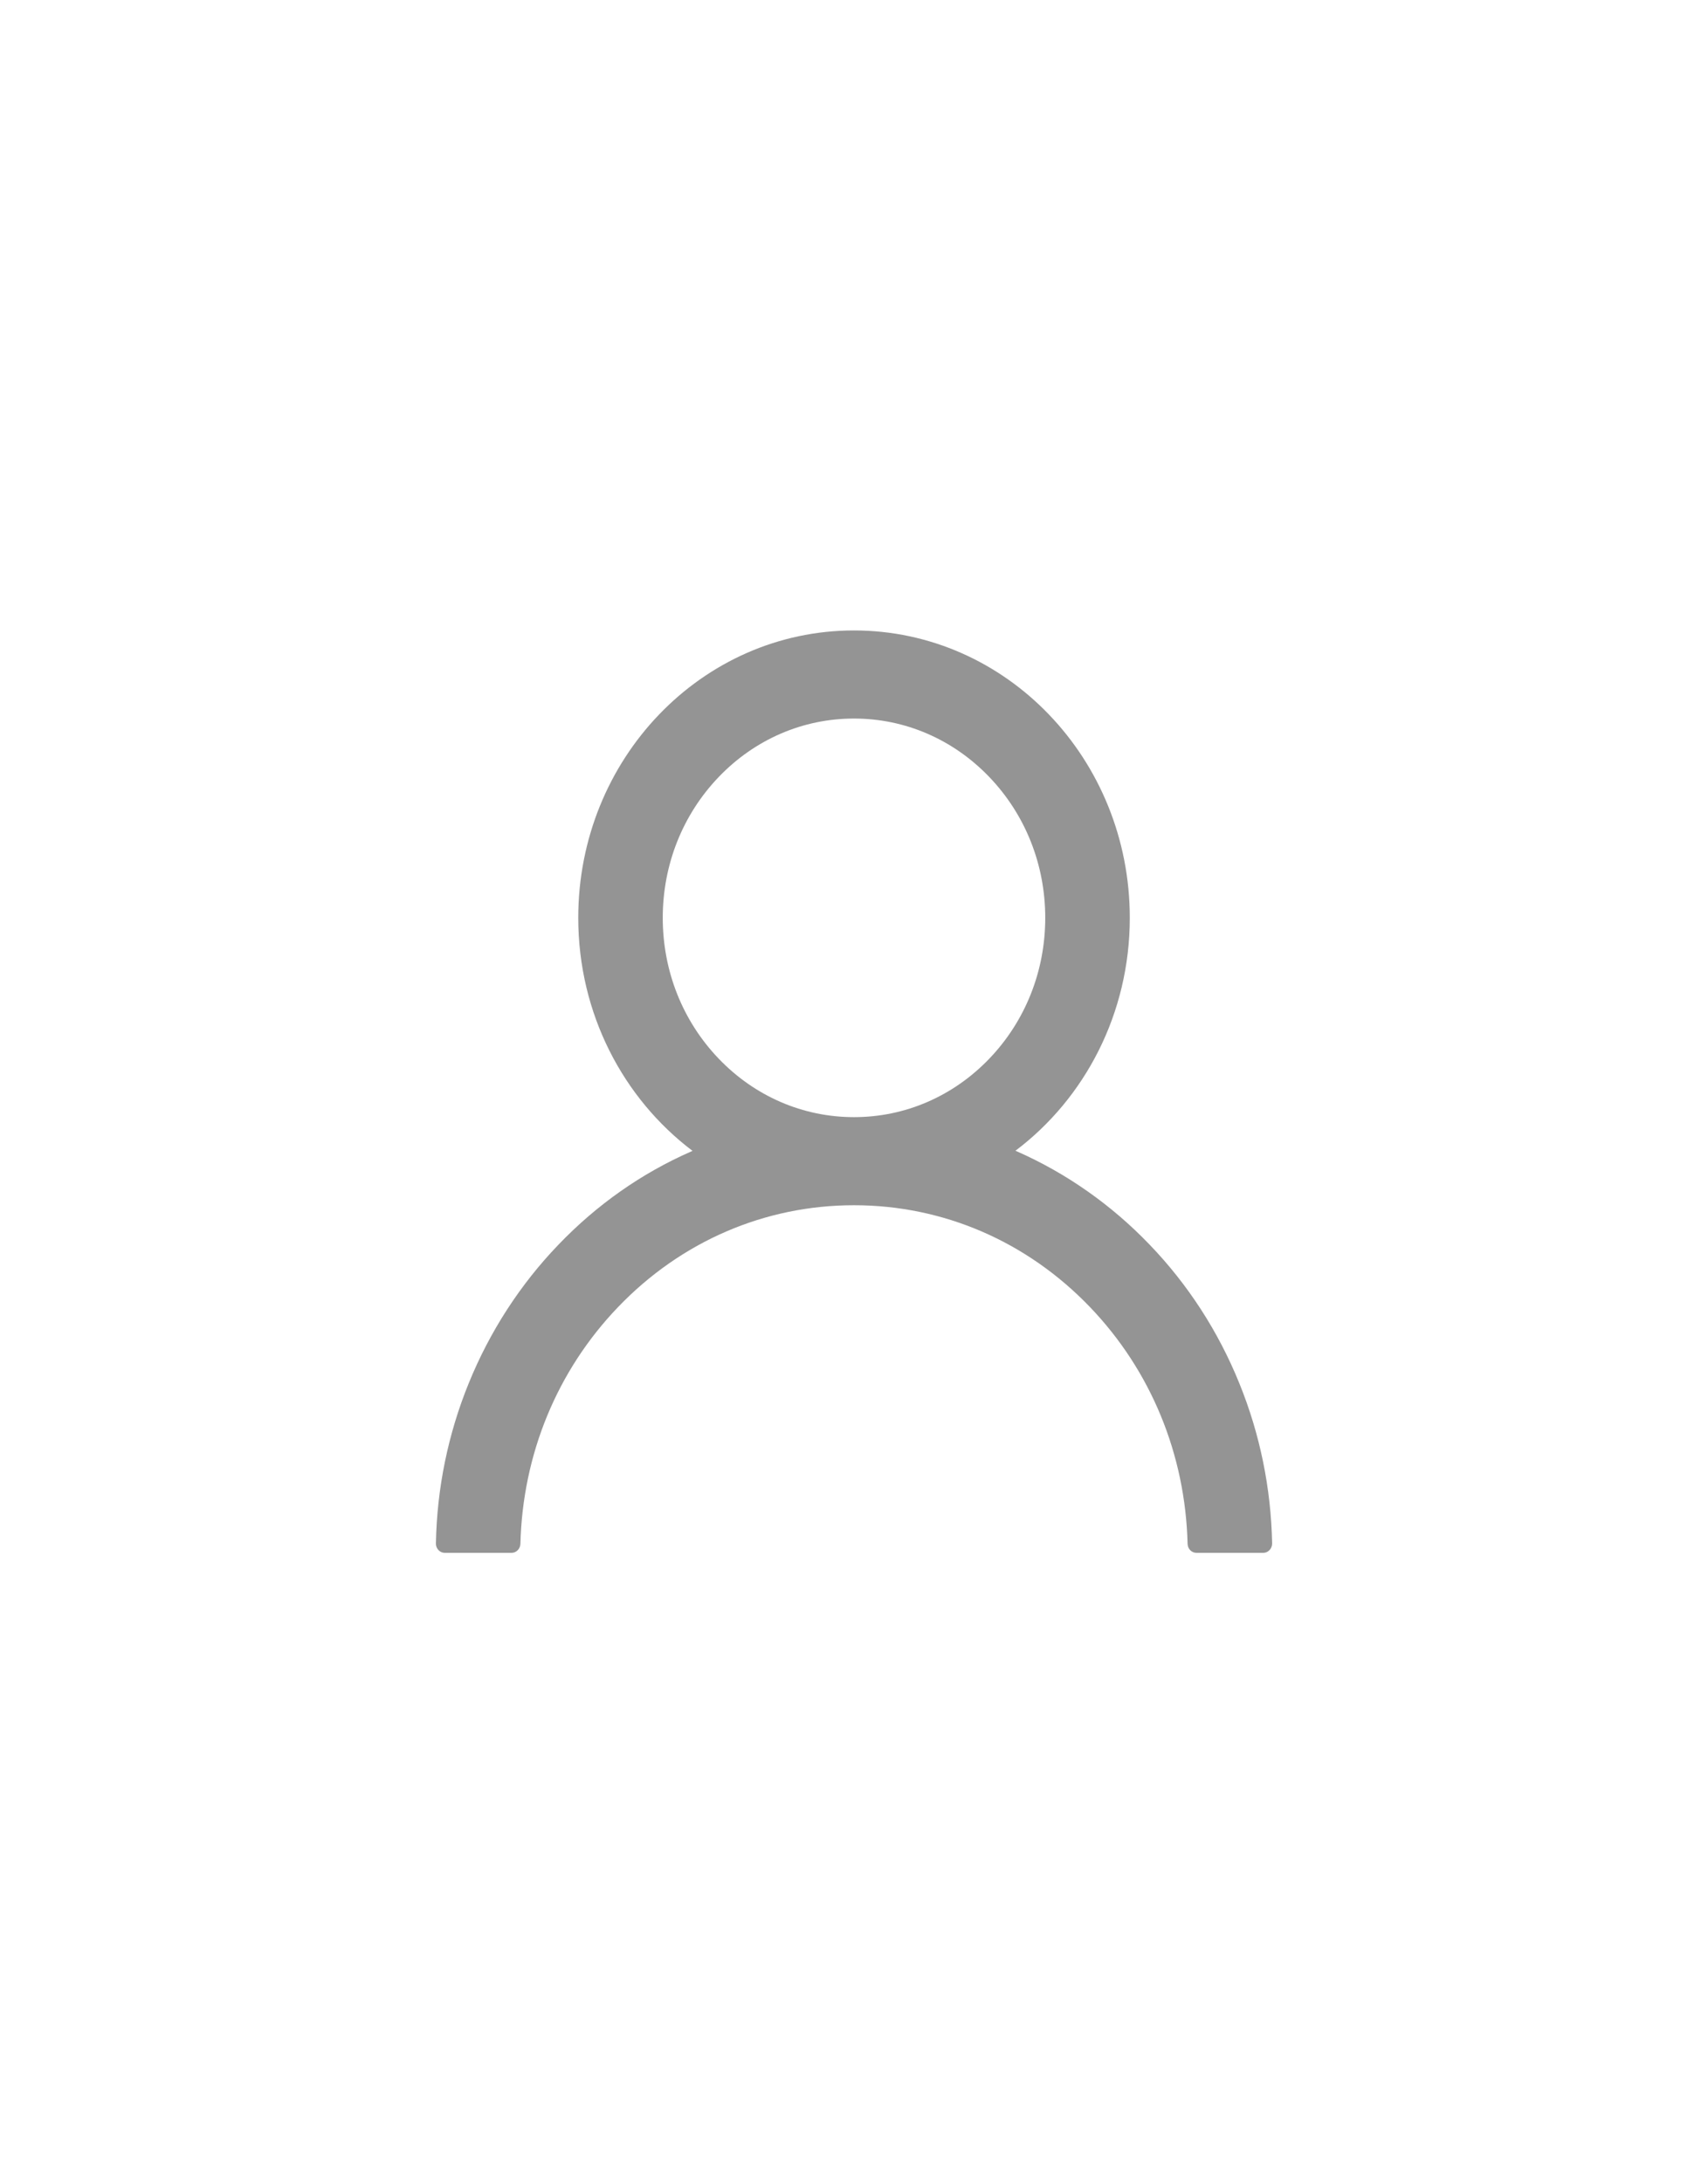 <svg width="36" height="46" viewBox="0 0 36 46" fill="none" xmlns="http://www.w3.org/2000/svg">
<path d="M26.121 29.143C25.679 28.052 25.037 27.061 24.232 26.225C23.429 25.387 22.478 24.719 21.431 24.257C21.422 24.252 21.413 24.25 21.403 24.245C22.863 23.146 23.813 21.357 23.813 19.338C23.813 15.993 21.211 13.283 18 13.283C14.789 13.283 12.188 15.993 12.188 19.338C12.188 21.357 13.137 23.146 14.597 24.248C14.588 24.252 14.578 24.255 14.569 24.26C13.519 24.721 12.577 25.383 11.768 26.227C10.963 27.064 10.322 28.055 9.879 29.145C9.444 30.212 9.209 31.357 9.188 32.517C9.187 32.543 9.191 32.569 9.2 32.593C9.21 32.617 9.223 32.639 9.241 32.658C9.258 32.676 9.279 32.691 9.302 32.702C9.325 32.712 9.35 32.717 9.375 32.717H10.781C10.884 32.717 10.966 32.631 10.969 32.526C11.016 30.642 11.742 28.877 13.027 27.539C14.355 26.154 16.12 25.393 18 25.393C19.88 25.393 21.645 26.154 22.974 27.539C24.258 28.877 24.984 30.642 25.031 32.526C25.034 32.634 25.116 32.717 25.219 32.717H26.625C26.65 32.717 26.675 32.712 26.698 32.702C26.721 32.691 26.742 32.676 26.759 32.658C26.777 32.639 26.791 32.617 26.8 32.593C26.809 32.569 26.813 32.543 26.813 32.517C26.789 31.35 26.557 30.214 26.121 29.143ZM18 23.537C16.924 23.537 15.912 23.1 15.15 22.307C14.388 21.513 13.969 20.459 13.969 19.338C13.969 18.217 14.388 17.163 15.15 16.369C15.912 15.576 16.924 15.139 18 15.139C19.076 15.139 20.088 15.576 20.85 16.369C21.612 17.163 22.031 18.217 22.031 19.338C22.031 20.459 21.612 21.513 20.85 22.307C20.088 23.1 19.076 23.537 18 23.537Z" fill="#949494"/>
</svg>
